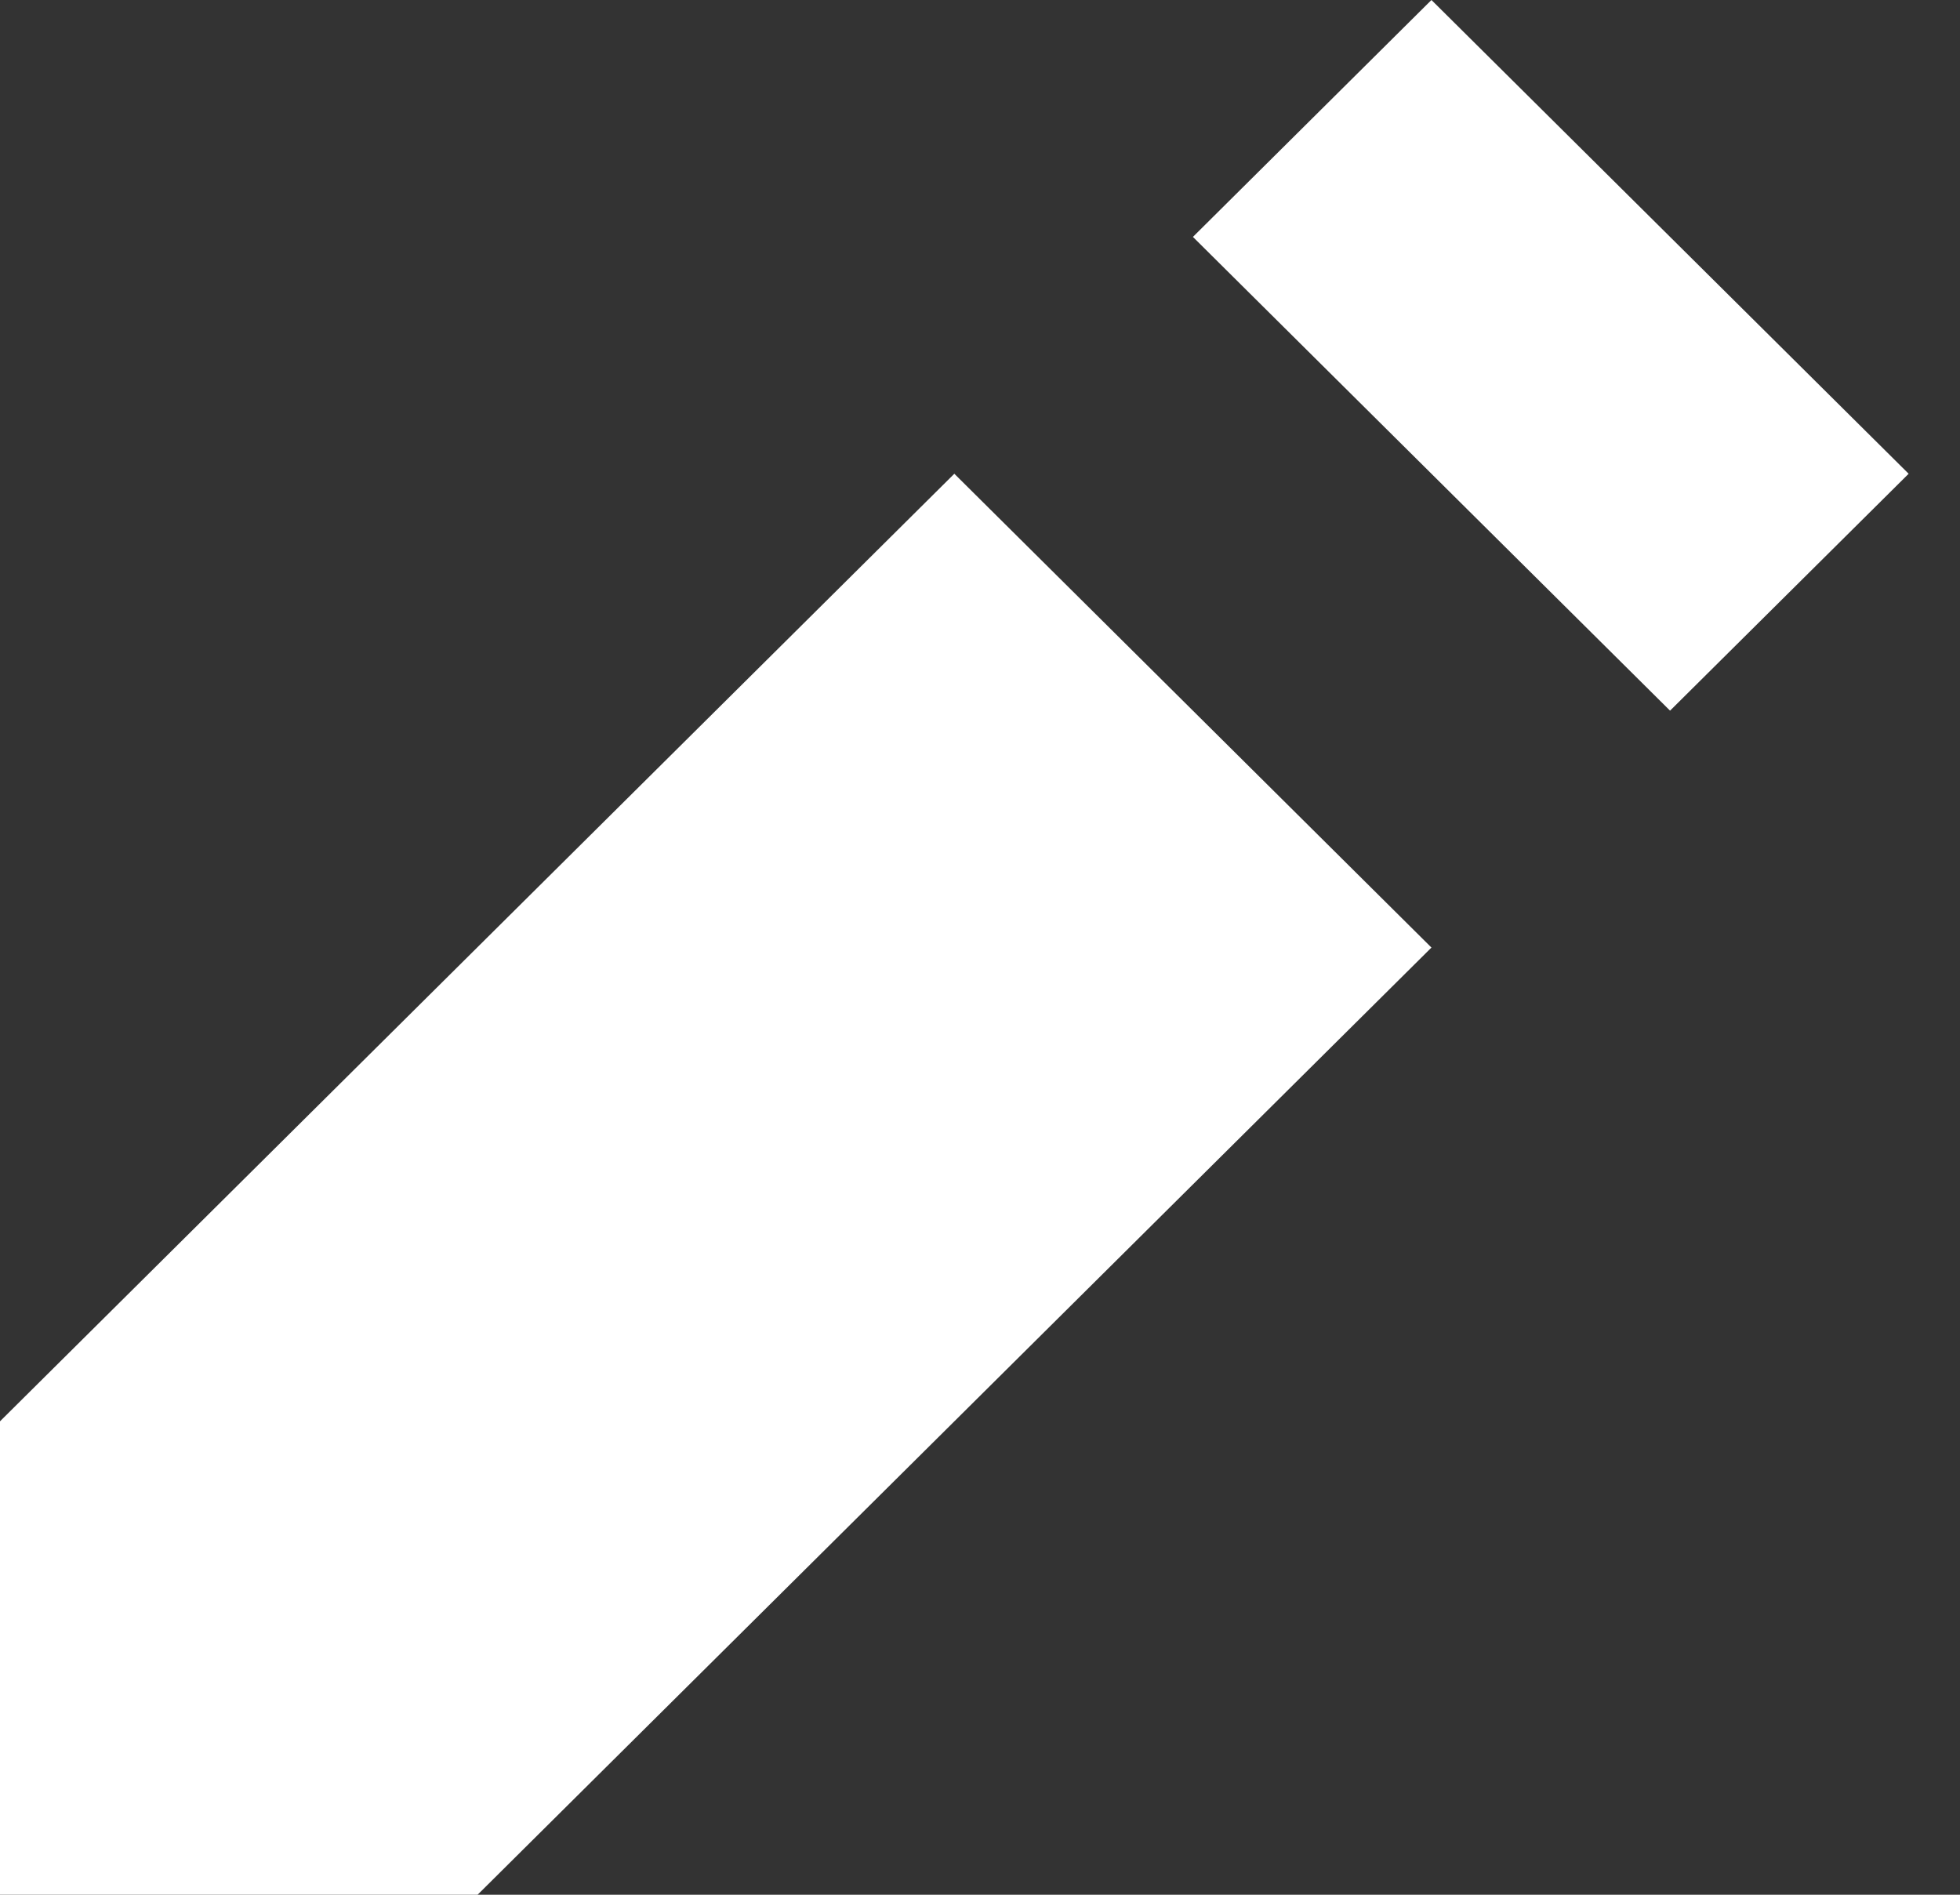 <svg width="30" height="29" viewBox="0 0 30 29" fill="none" xmlns="http://www.w3.org/2000/svg">
<rect x="0" y="0" width="30" height="29" fill="#333333" stroke="none"/>
<path d="M21.91 0L18.259 3.626L25.562 10.877L29.214 7.251L21.91 0ZM14.607 7.251L0 21.754V29.006H7.304L21.91 14.503L14.607 7.251Z" fill="white"/>
</svg>
